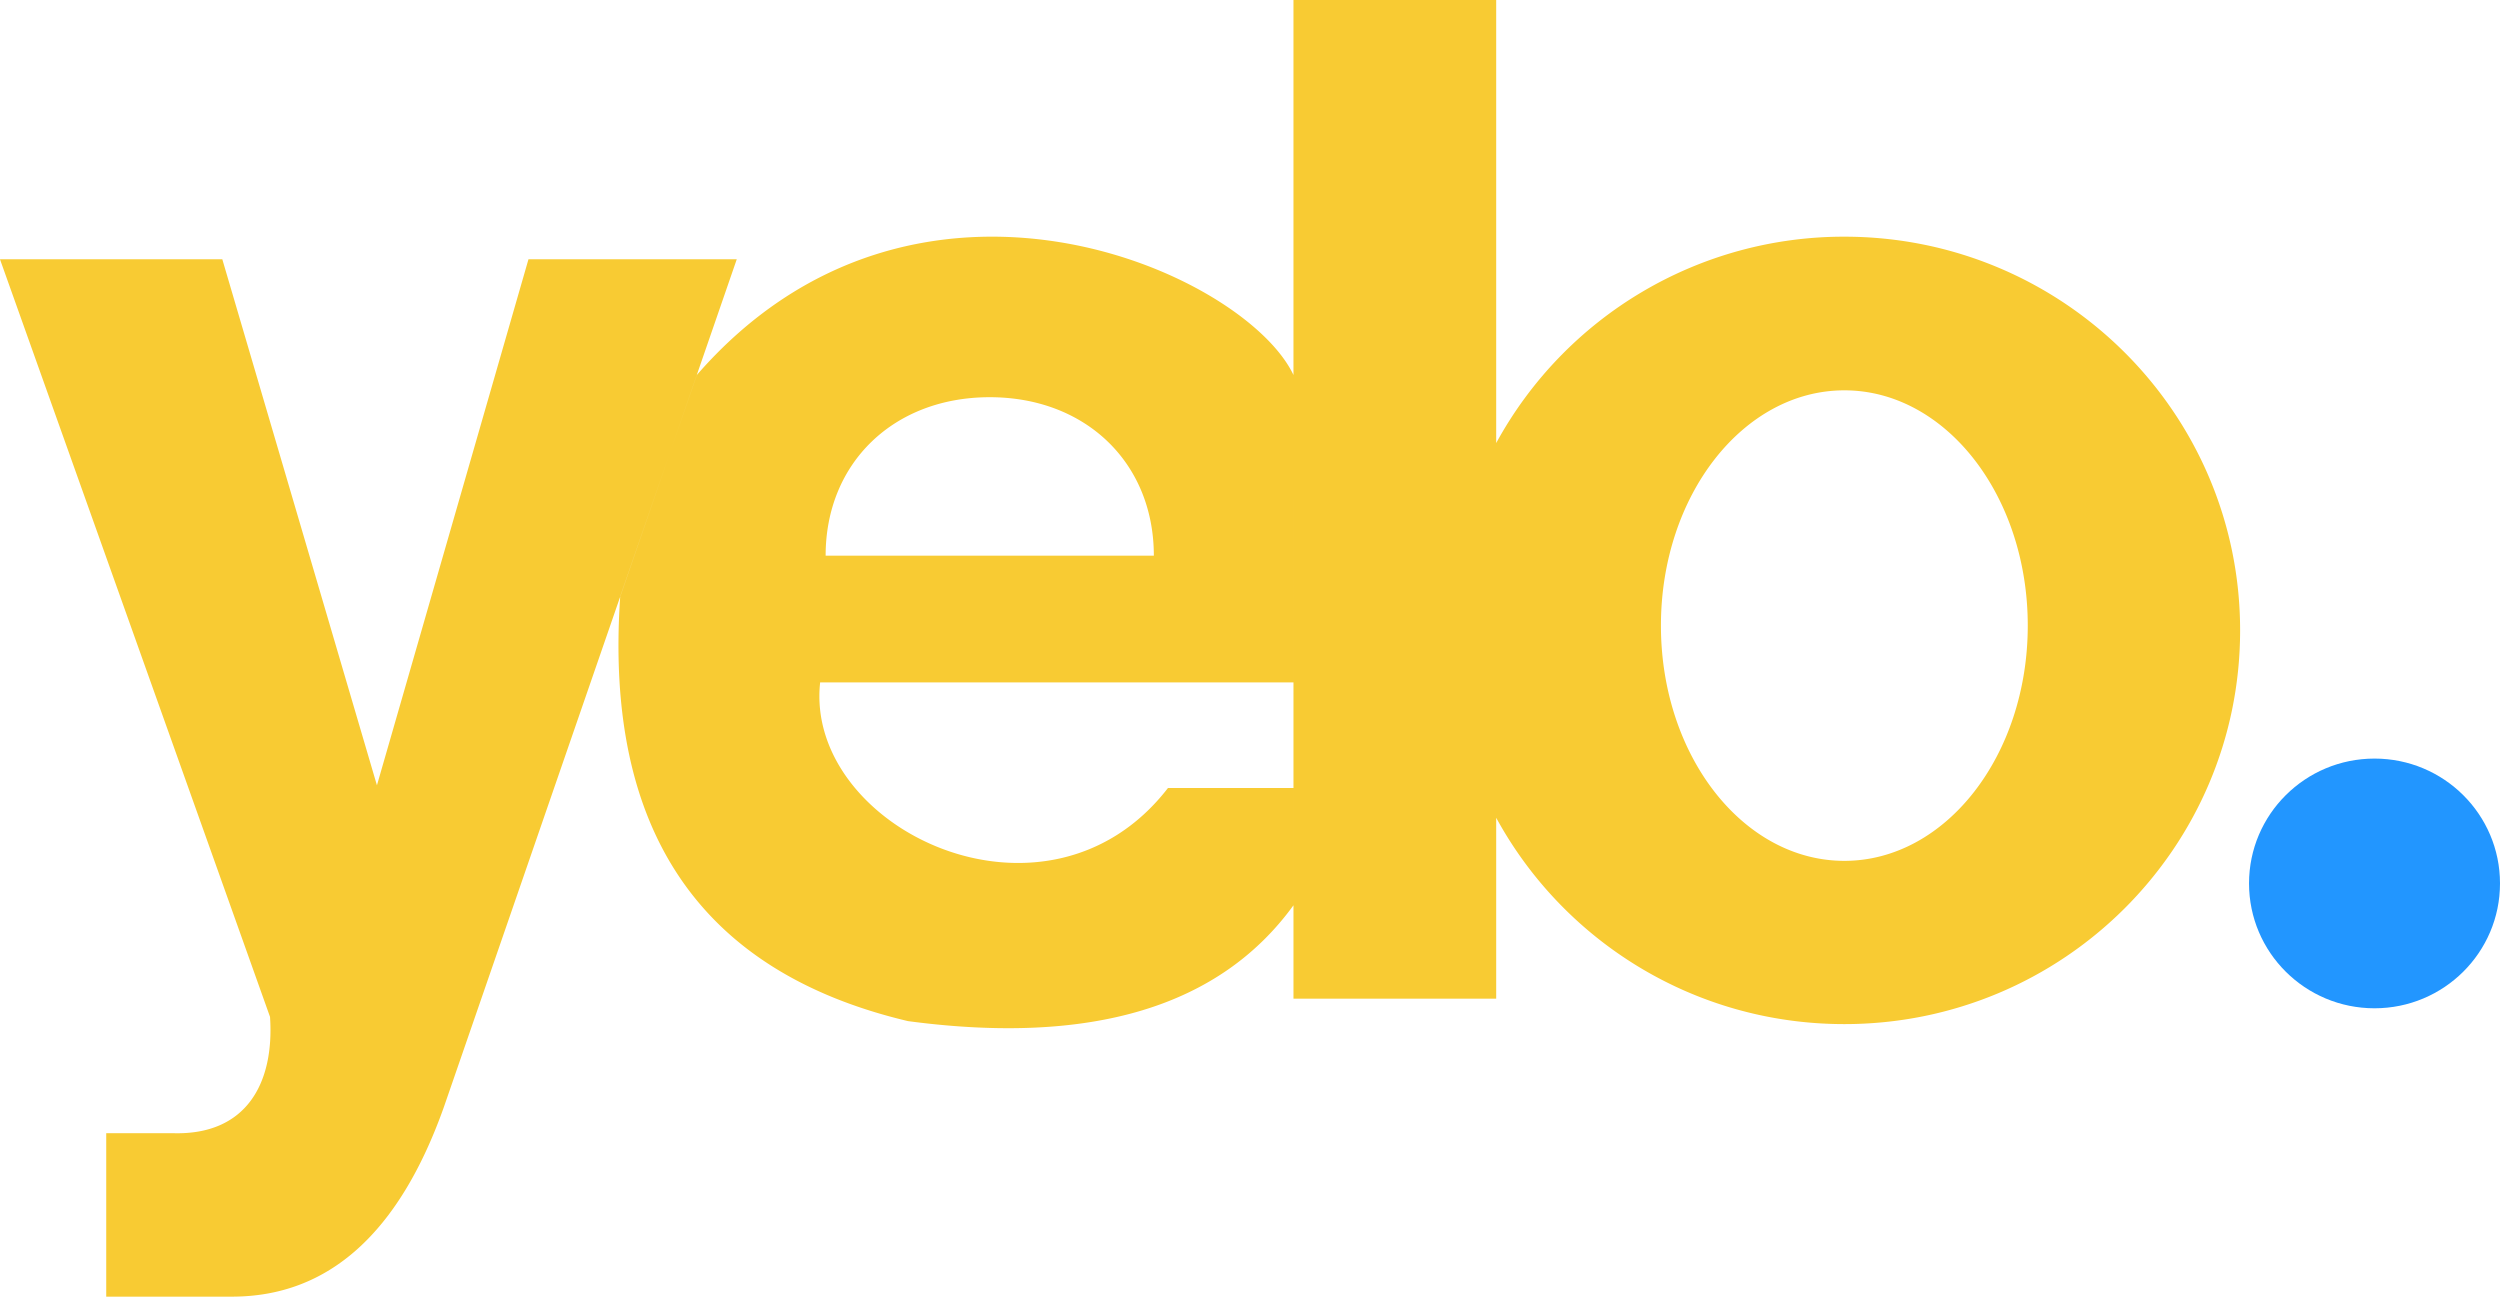 <svg xmlns="http://www.w3.org/2000/svg" width="67" height="35" viewBox="0 0 67 35">
    <g fill="none" fill-rule="evenodd">
        <ellipse cx="63.637" cy="23.676" fill="#2296ff" rx="3.363" ry="3.346"/>
        <path fill="#F8CB33" d="M0 6.949h5.958l4.144 14.097 4.061-14.097h5.582l-7.849 22.72c-1.204 3.388-3.098 5.082-5.682 5.081H2.847V30.37h1.8c1.94.053 2.71-1.32 2.59-3.117L0 6.95zm34.665 14.169v3.144c-1.976 2.723-5.42 3.758-10.33 3.104-5.575-1.321-8.146-5.116-7.713-11.384l2.053-5.932c5.864-6.737 14.684-2.764 15.99 0v8.239H21.98c-.431 3.905 6.064 7.048 9.322 2.829h3.364zm-3.742-6.227c0-2.487-1.826-4.246-4.398-4.246-2.572 0-4.398 1.759-4.398 4.246h8.796zm9.175 7.024v4.85h-5.433V0h5.433v11.874a10.612 10.612 0 0 1 9.33-5.531c5.858 0 10.607 4.724 10.607 10.551 0 5.828-4.749 10.552-10.606 10.552-4.031 0-7.537-2.237-9.331-5.53zm9.33 1.156c2.715 0 4.916-2.823 4.916-6.305 0-3.483-2.201-6.305-4.915-6.305-2.715 0-4.916 2.822-4.916 6.305 0 3.482 2.201 6.305 4.916 6.305z"/>
    </g>
</svg>
